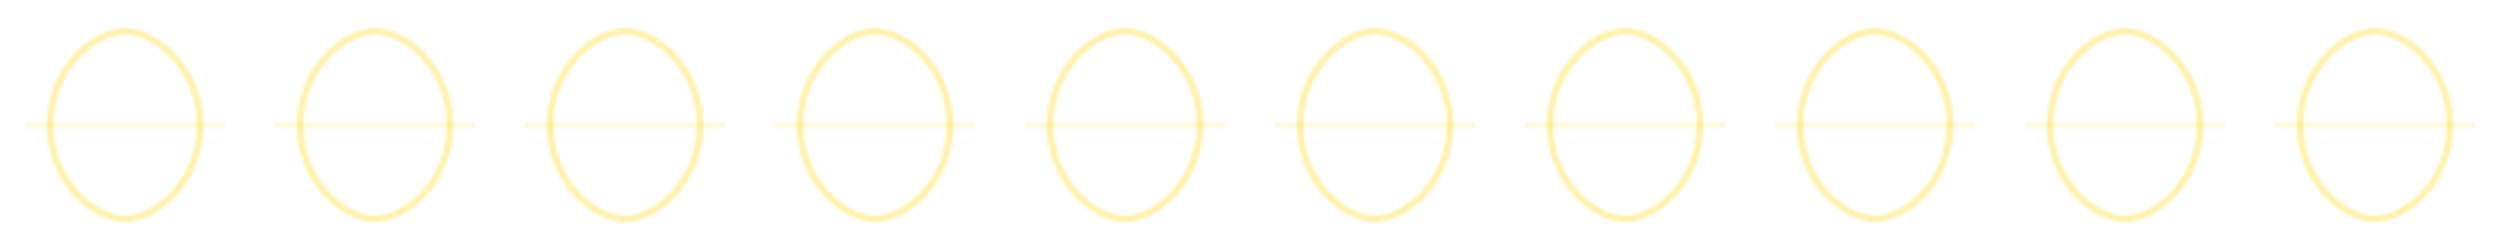 <svg xmlns="http://www.w3.org/2000/svg" width="800" height="80" viewBox="0 0 800 80">
  <defs>
    <pattern id="p" width="80" height="80" patternUnits="userSpaceOnUse">
      <path d="M40 10c10 0 24 12 24 30s-14 30-24 30-24-12-24-30 14-30 24-30z" fill="none" stroke="#ffd700" stroke-width="2" opacity="0.35"/>
      <path d="M8 40h64" stroke="#ffd700" stroke-width="1" opacity="0.25"/>
    </pattern>
  </defs>
  <rect width="800" height="80" fill="url(#p)"/>
</svg>
